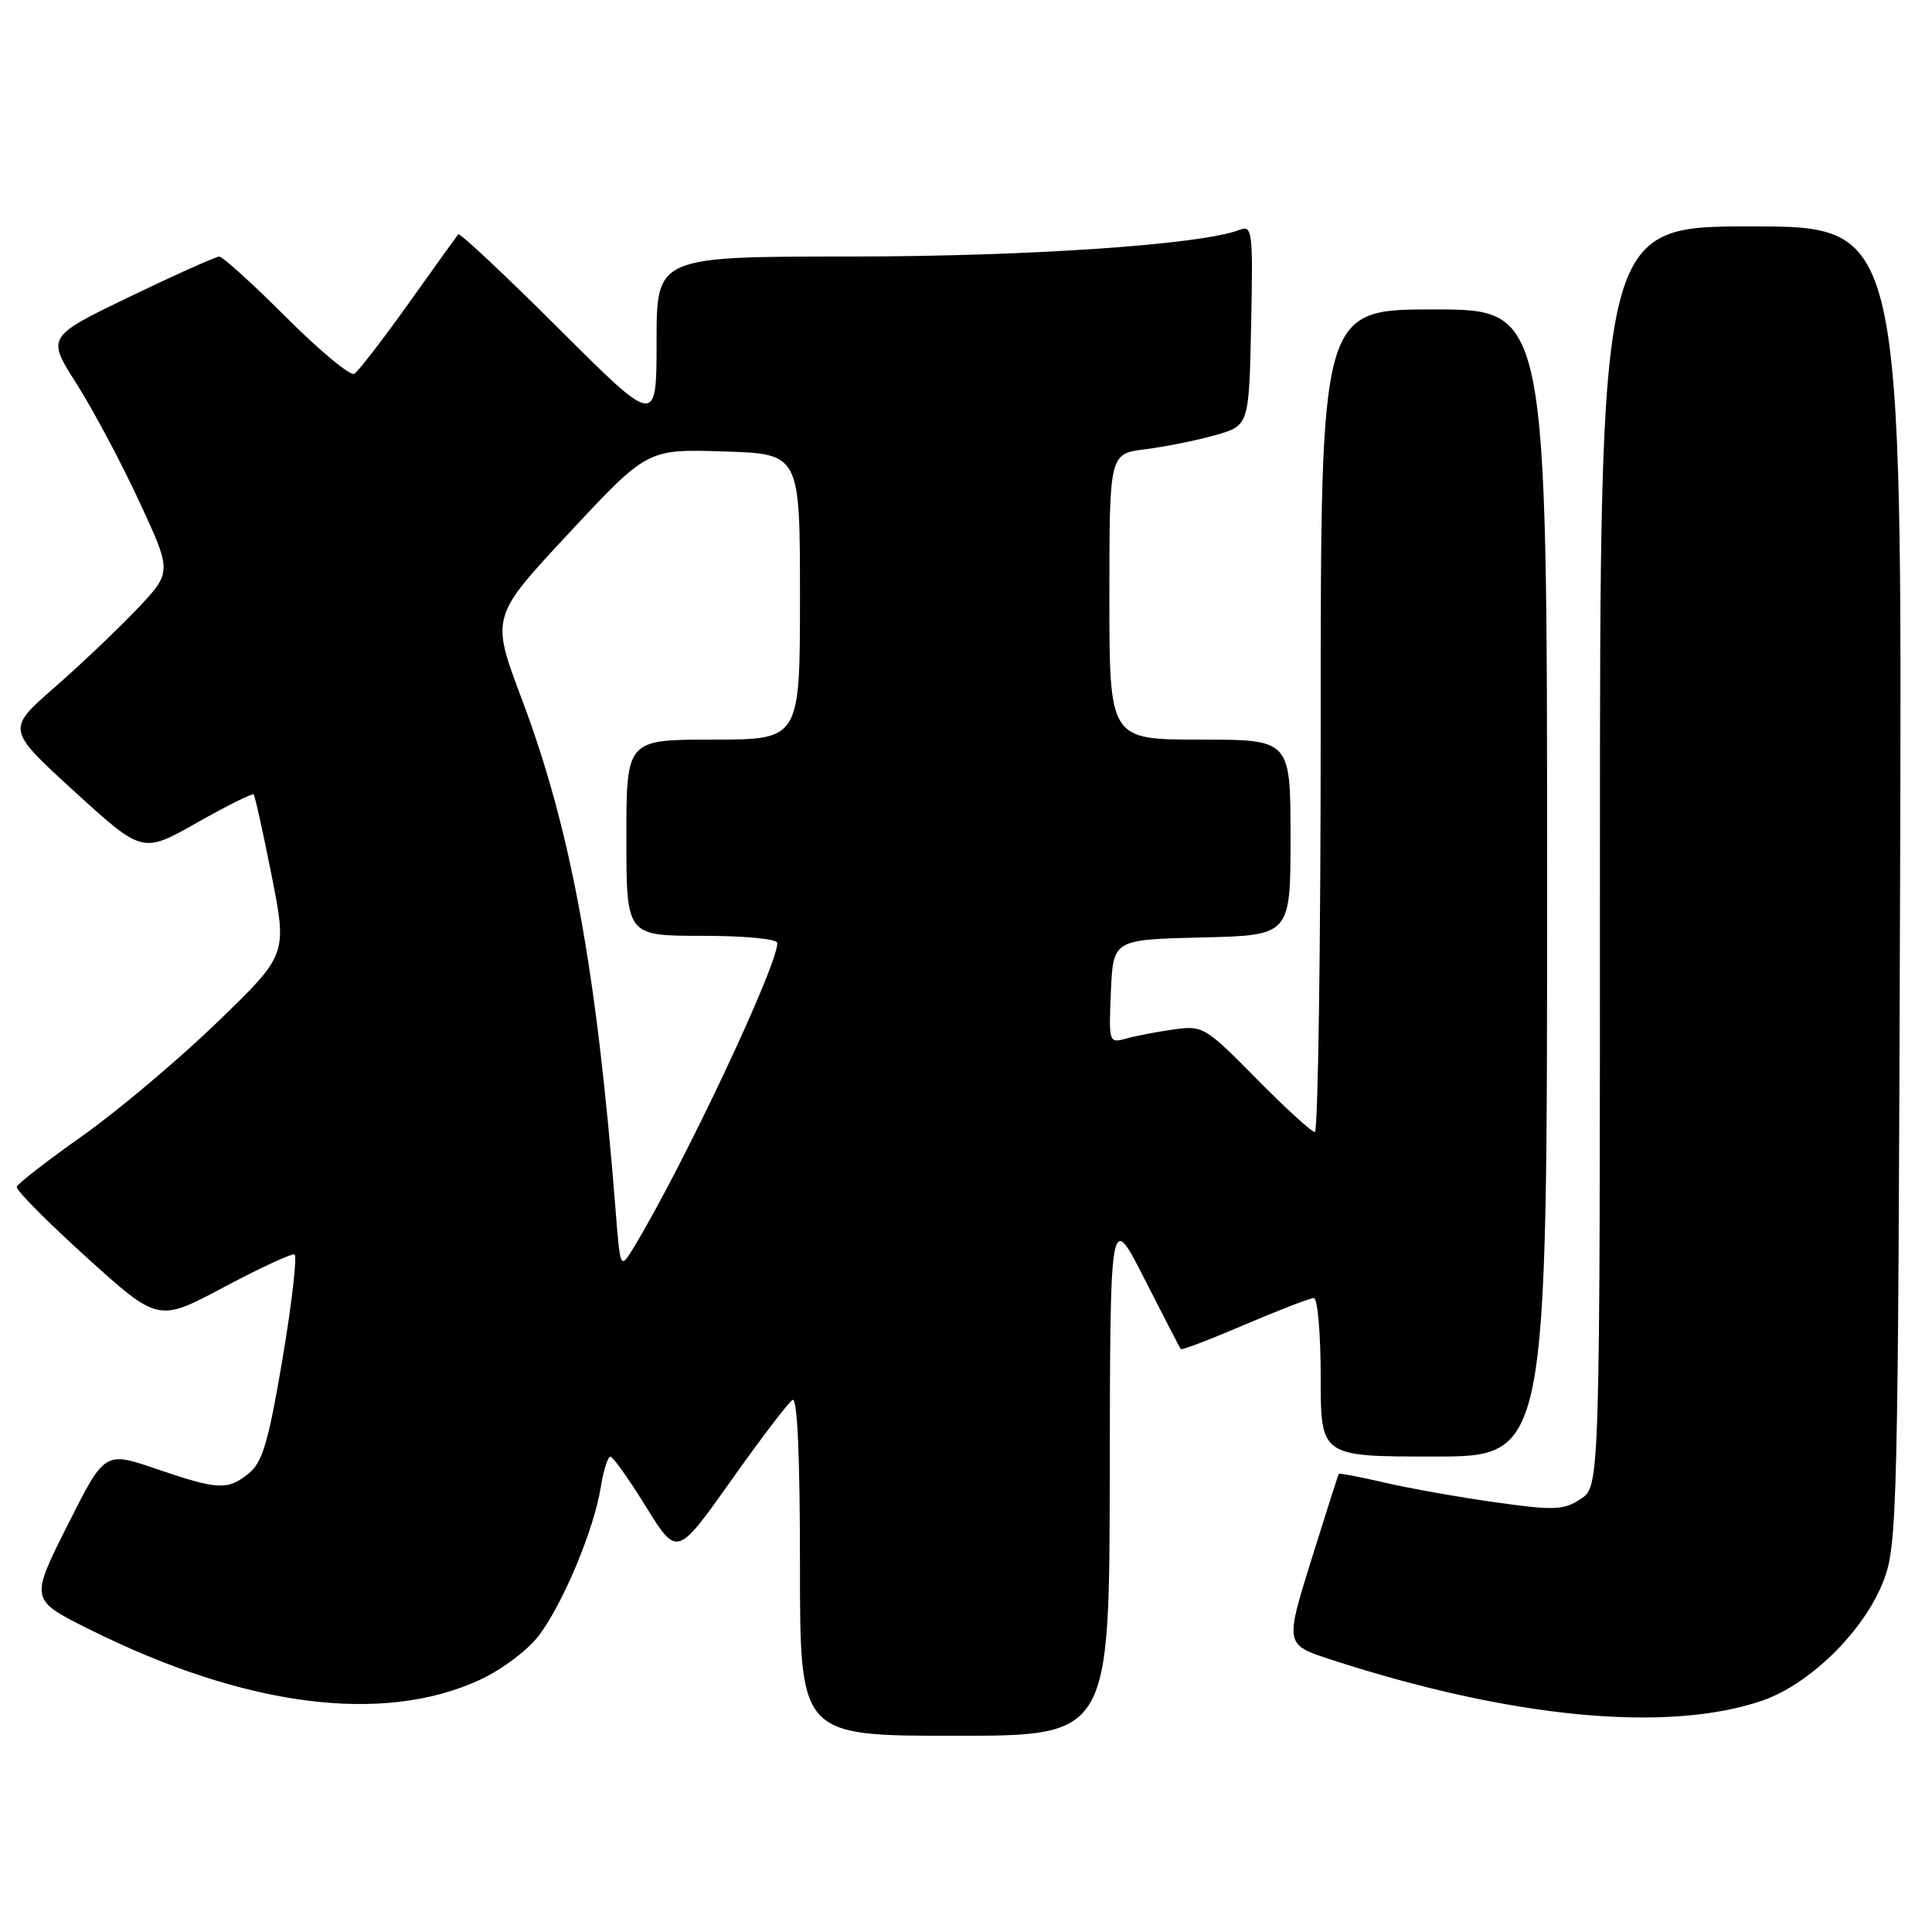 <?xml version="1.0" encoding="UTF-8" standalone="no"?>
<!DOCTYPE svg PUBLIC "-//W3C//DTD SVG 1.1//EN" "http://www.w3.org/Graphics/SVG/1.1/DTD/svg11.dtd" >
<svg xmlns="http://www.w3.org/2000/svg" xmlns:xlink="http://www.w3.org/1999/xlink" version="1.1" viewBox="0 0 256 256">
 <g >
 <path fill="currentColor"
d=" M 147.05 195.25 C 147.10 160.50 147.10 160.50 151.67 169.50 C 154.18 174.45 156.34 178.62 156.47 178.77 C 156.61 178.92 160.42 177.46 164.95 175.52 C 169.47 173.59 173.59 172.00 174.09 172.00 C 174.59 172.00 175.00 176.72 175.00 182.50 C 175.00 193.00 175.00 193.00 190.00 193.00 C 205.00 193.00 205.00 193.00 205.00 117.00 C 205.00 41.00 205.00 41.00 190.00 41.00 C 175.00 41.00 175.00 41.00 175.00 95.50 C 175.00 125.48 174.65 150.00 174.22 150.00 C 173.80 150.00 170.31 146.82 166.47 142.92 C 159.70 136.05 159.39 135.86 155.50 136.41 C 153.30 136.72 150.47 137.26 149.20 137.62 C 146.94 138.25 146.91 138.13 147.20 131.38 C 147.50 124.50 147.50 124.50 159.25 124.22 C 171.00 123.94 171.00 123.94 171.00 110.97 C 171.00 98.00 171.00 98.00 159.00 98.00 C 147.00 98.00 147.00 98.00 147.00 79.06 C 147.00 60.12 147.00 60.12 151.75 59.53 C 154.36 59.20 158.53 58.37 161.00 57.67 C 165.50 56.40 165.50 56.40 165.78 43.08 C 166.04 30.66 165.94 29.81 164.28 30.45 C 159.20 32.42 136.42 33.98 112.75 33.99 C 87.00 34.00 87.00 34.00 87.00 45.24 C 87.00 56.47 87.00 56.47 74.03 43.53 C 66.90 36.42 60.91 30.80 60.71 31.05 C 60.52 31.30 57.55 35.42 54.13 40.22 C 50.71 45.02 47.48 49.20 46.95 49.53 C 46.43 49.85 42.37 46.49 37.94 42.06 C 33.51 37.63 29.51 34.00 29.05 34.00 C 28.60 34.00 23.26 36.39 17.20 39.31 C 6.18 44.63 6.18 44.63 10.15 50.86 C 12.33 54.29 16.07 61.31 18.45 66.45 C 22.80 75.81 22.80 75.81 18.15 80.71 C 15.59 83.40 10.66 88.09 7.18 91.13 C 0.86 96.65 0.86 96.65 9.87 104.88 C 18.88 113.10 18.88 113.10 26.08 109.02 C 30.04 106.78 33.43 105.09 33.61 105.27 C 33.79 105.46 34.86 110.31 36.00 116.05 C 38.06 126.50 38.06 126.50 28.74 135.50 C 23.61 140.45 15.60 147.20 10.93 150.50 C 6.26 153.80 2.34 156.84 2.22 157.26 C 2.09 157.68 6.25 161.88 11.47 166.60 C 20.96 175.19 20.96 175.19 29.64 170.57 C 34.42 168.02 38.64 166.07 39.02 166.22 C 39.40 166.37 38.69 172.56 37.45 179.97 C 35.59 191.01 34.78 193.76 32.98 195.22 C 30.16 197.50 28.94 197.44 20.68 194.63 C 13.87 192.30 13.87 192.30 8.93 202.14 C 3.99 211.97 3.99 211.97 11.75 215.85 C 32.36 226.14 50.62 228.53 63.52 222.62 C 66.41 221.29 69.89 218.70 71.37 216.76 C 74.58 212.55 78.71 202.68 79.60 197.08 C 79.96 194.84 80.54 193.00 80.88 193.01 C 81.22 193.02 83.35 196.01 85.60 199.65 C 89.71 206.29 89.71 206.29 96.86 196.20 C 100.79 190.65 104.46 185.83 105.01 185.50 C 105.65 185.10 106.00 192.74 106.00 207.44 C 106.00 230.00 106.00 230.00 126.50 230.00 C 147.00 230.00 147.00 230.00 147.05 195.25 Z  M 233.46 225.36 C 239.84 223.18 247.02 216.10 249.58 209.46 C 251.40 204.73 251.51 200.42 251.77 117.25 C 252.05 30.00 252.05 30.00 232.03 30.00 C 212.00 30.00 212.00 30.00 212.00 113.48 C 212.00 196.95 212.00 196.95 209.45 198.62 C 207.19 200.11 205.96 200.16 198.20 199.07 C 193.42 198.40 186.82 197.23 183.54 196.47 C 180.27 195.71 177.51 195.18 177.41 195.29 C 177.31 195.41 175.67 200.55 173.75 206.71 C 170.26 217.92 170.26 217.92 176.38 219.91 C 200.24 227.67 220.90 229.64 233.46 225.36 Z  M 81.57 160.36 C 79.04 128.31 75.66 109.93 69.12 92.57 C 65.04 81.74 65.04 81.74 75.41 70.62 C 85.77 59.50 85.77 59.50 95.89 59.82 C 106.00 60.13 106.00 60.13 106.00 79.07 C 106.00 98.00 106.00 98.00 94.50 98.00 C 83.00 98.00 83.00 98.00 83.00 111.00 C 83.00 124.00 83.00 124.00 93.00 124.00 C 98.69 124.00 103.00 124.41 103.00 124.96 C 103.00 128.04 90.46 154.62 83.97 165.30 C 82.19 168.22 82.19 168.22 81.57 160.36 Z "/>
</g>
</svg>